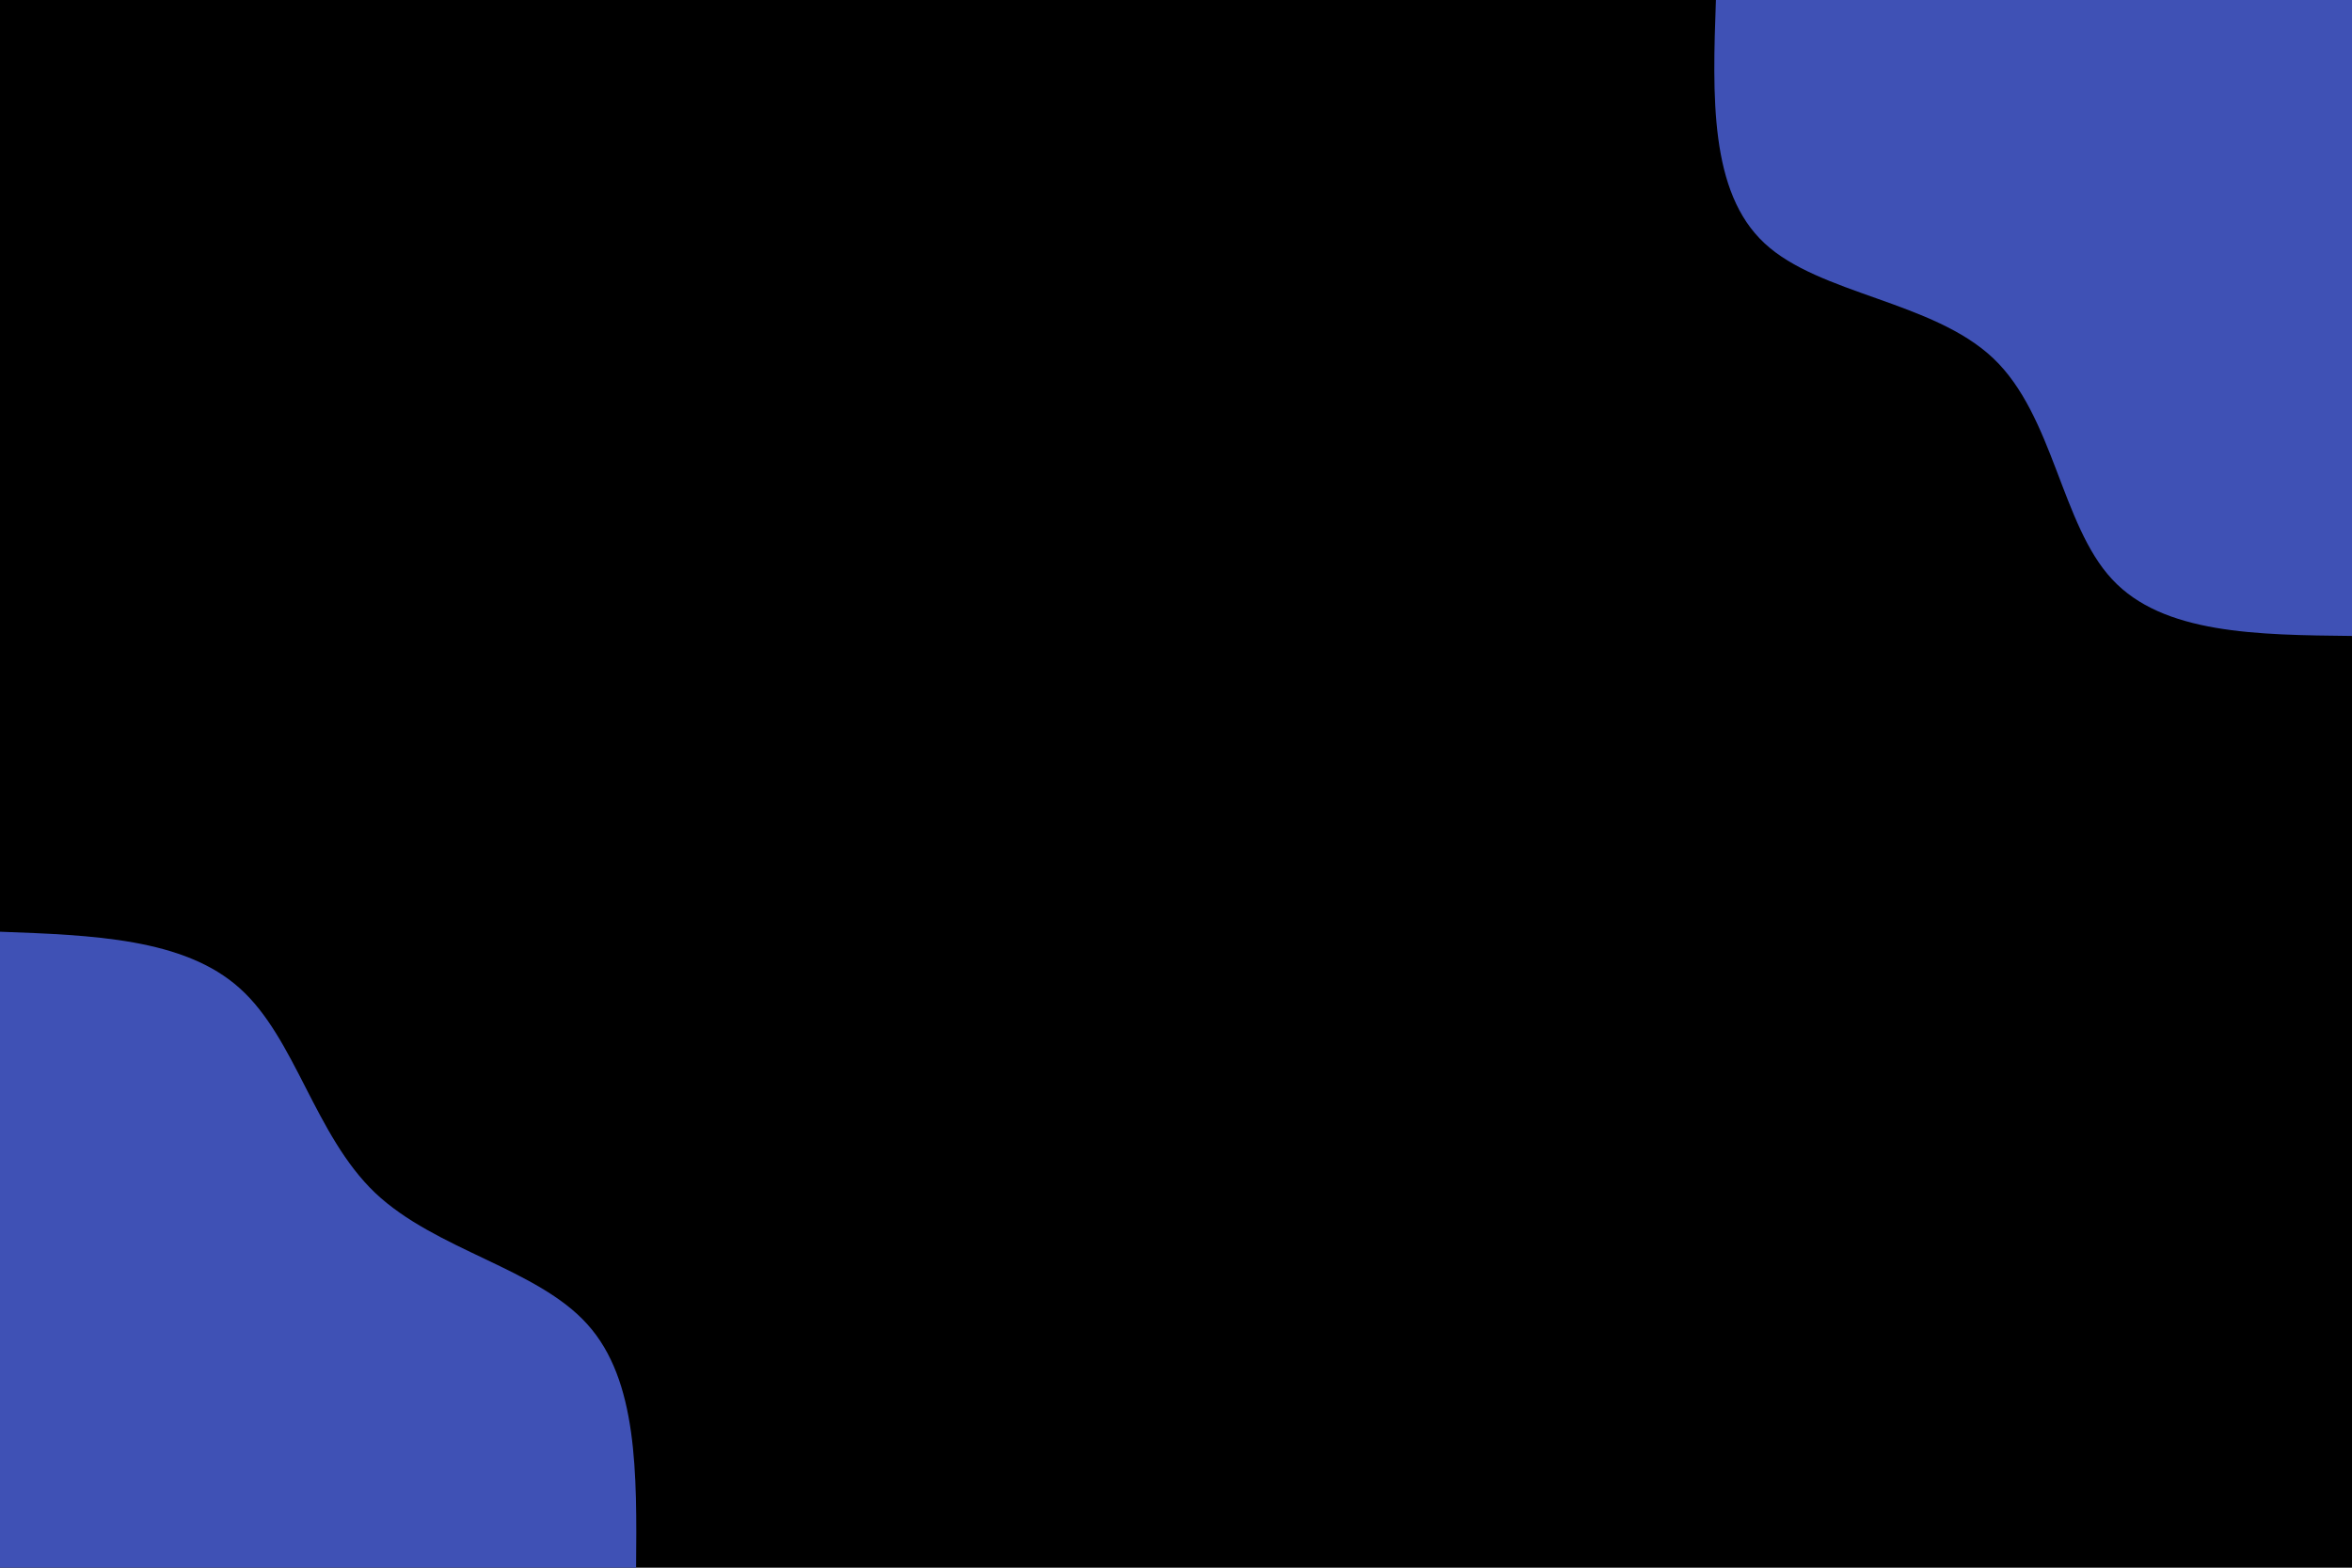 <svg id="visual" viewBox="0 0 900 600" width="900" height="600" xmlns="http://www.w3.org/2000/svg" xmlns:xlink="http://www.w3.org/1999/xlink" version="1.1"><rect x="0" y="0" width="900" height="600" fill="#00000000"></rect><defs><linearGradient id="grad1_0" x1="33.3%" y1="0%" x2="100%" y2="100%"><stop offset="20%" stop-color="#ff0066" stop-opacity="1"></stop><stop offset="80%" stop-color="#ff0066" stop-opacity="1"></stop></linearGradient></defs><defs><linearGradient id="grad2_0" x1="0%" y1="0%" x2="66.7%" y2="100%"><stop offset="20%" stop-color="#ff0066" stop-opacity="1"></stop><stop offset="80%" stop-color="#ff0066" stop-opacity="1"></stop></linearGradient></defs><g transform="translate(900, 0)"><path d="M0 243.4C-36.2 243 -72.4 242.7 -91.8 221.7C-111.3 200.8 -114.1 159.2 -137.2 137.2C-160.3 115.2 -203.8 112.7 -224.8 93.1C-245.9 73.5 -244.7 36.8 -243.4 0L0 0Z" fill="#3f51b5"></path></g><g transform="translate(0, 600)"><path d="M0 -243.4C35.3 -242.1 70.6 -240.9 91.8 -221.7C113.1 -202.6 120.4 -165.6 143.5 -143.5C166.7 -121.5 205.6 -114.6 224.8 -93.1C244.1 -71.7 243.7 -35.9 243.4 0L0 0Z" fill="#3f51b5"></path></g></svg>